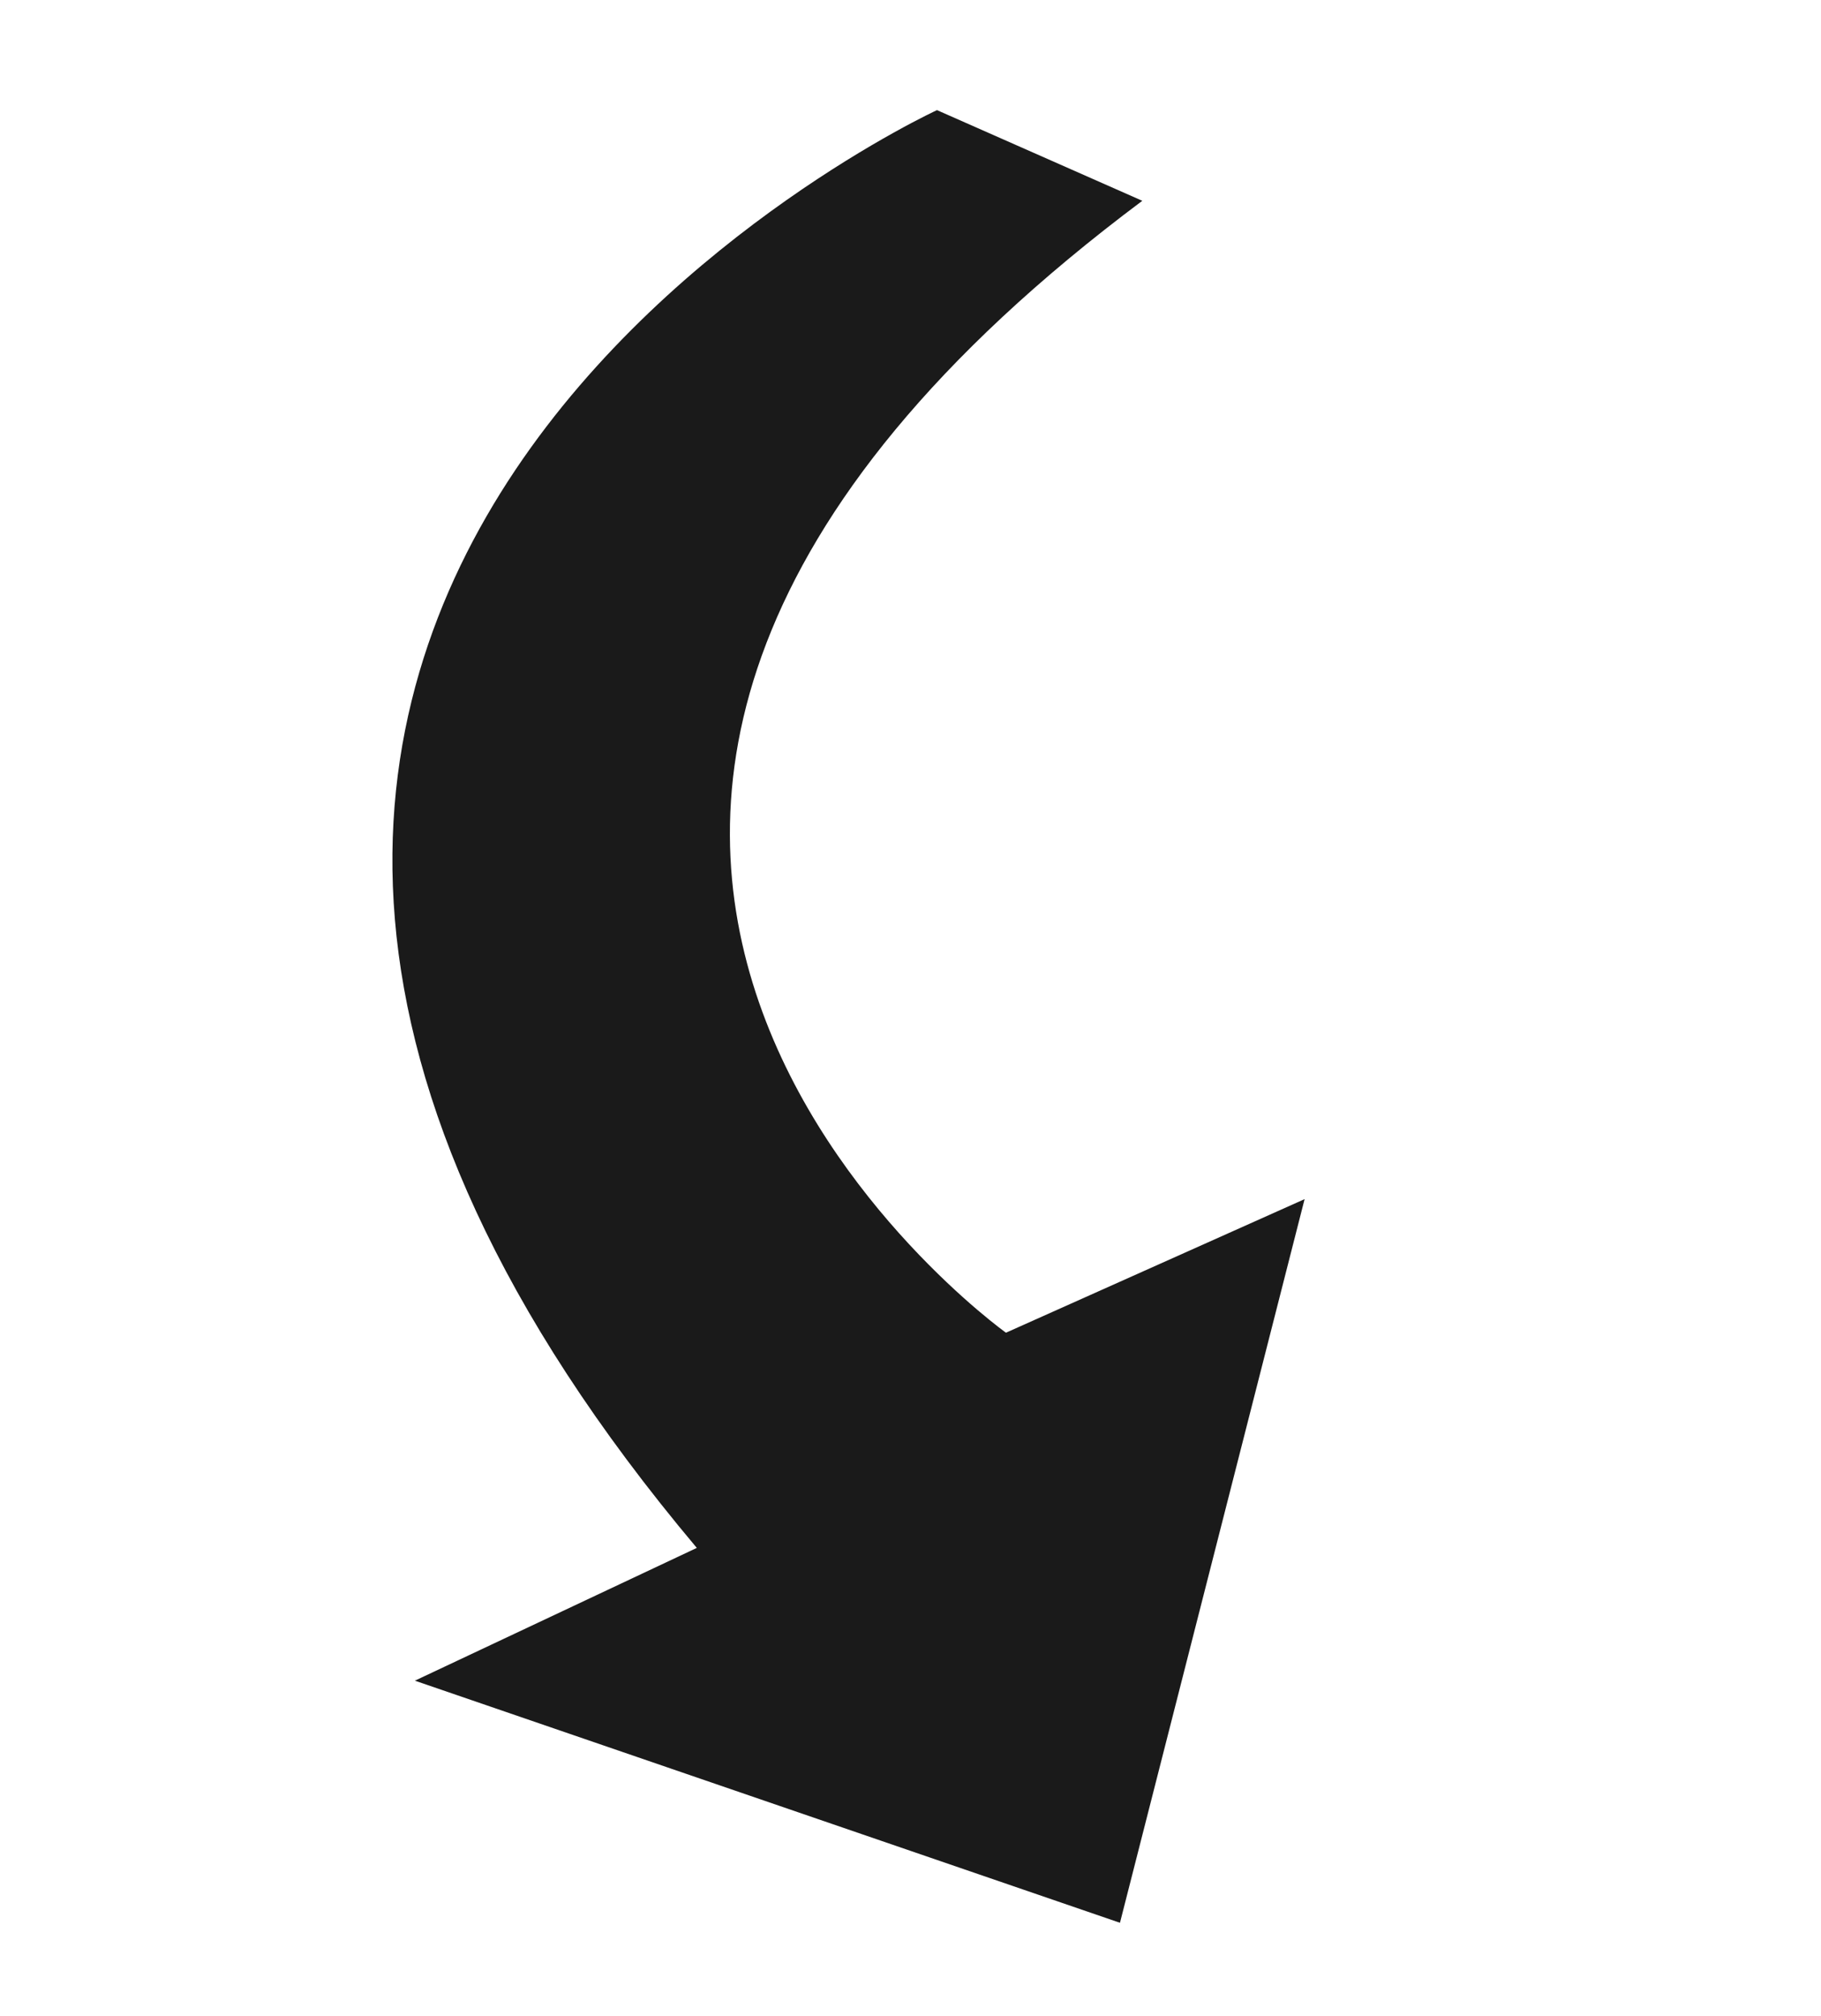 <svg xmlns="http://www.w3.org/2000/svg" width="96.813" height="107.145" viewBox="0 0 96.813 107.145"><path d="M150.46,138.542c50.055,24.641,56.9-20.853,56.9-20.853l-13.534-10.923,38.727-8.716,5.553,39.242-13.093-10.151c-25.892,61.2-73.887,23.317-73.887,23.317l-.662-11.916Z" transform="matrix(-0.454, 0.891, -0.891, -0.454, 252.484, -60.492)" fill="#1a1a1a"/></svg>
